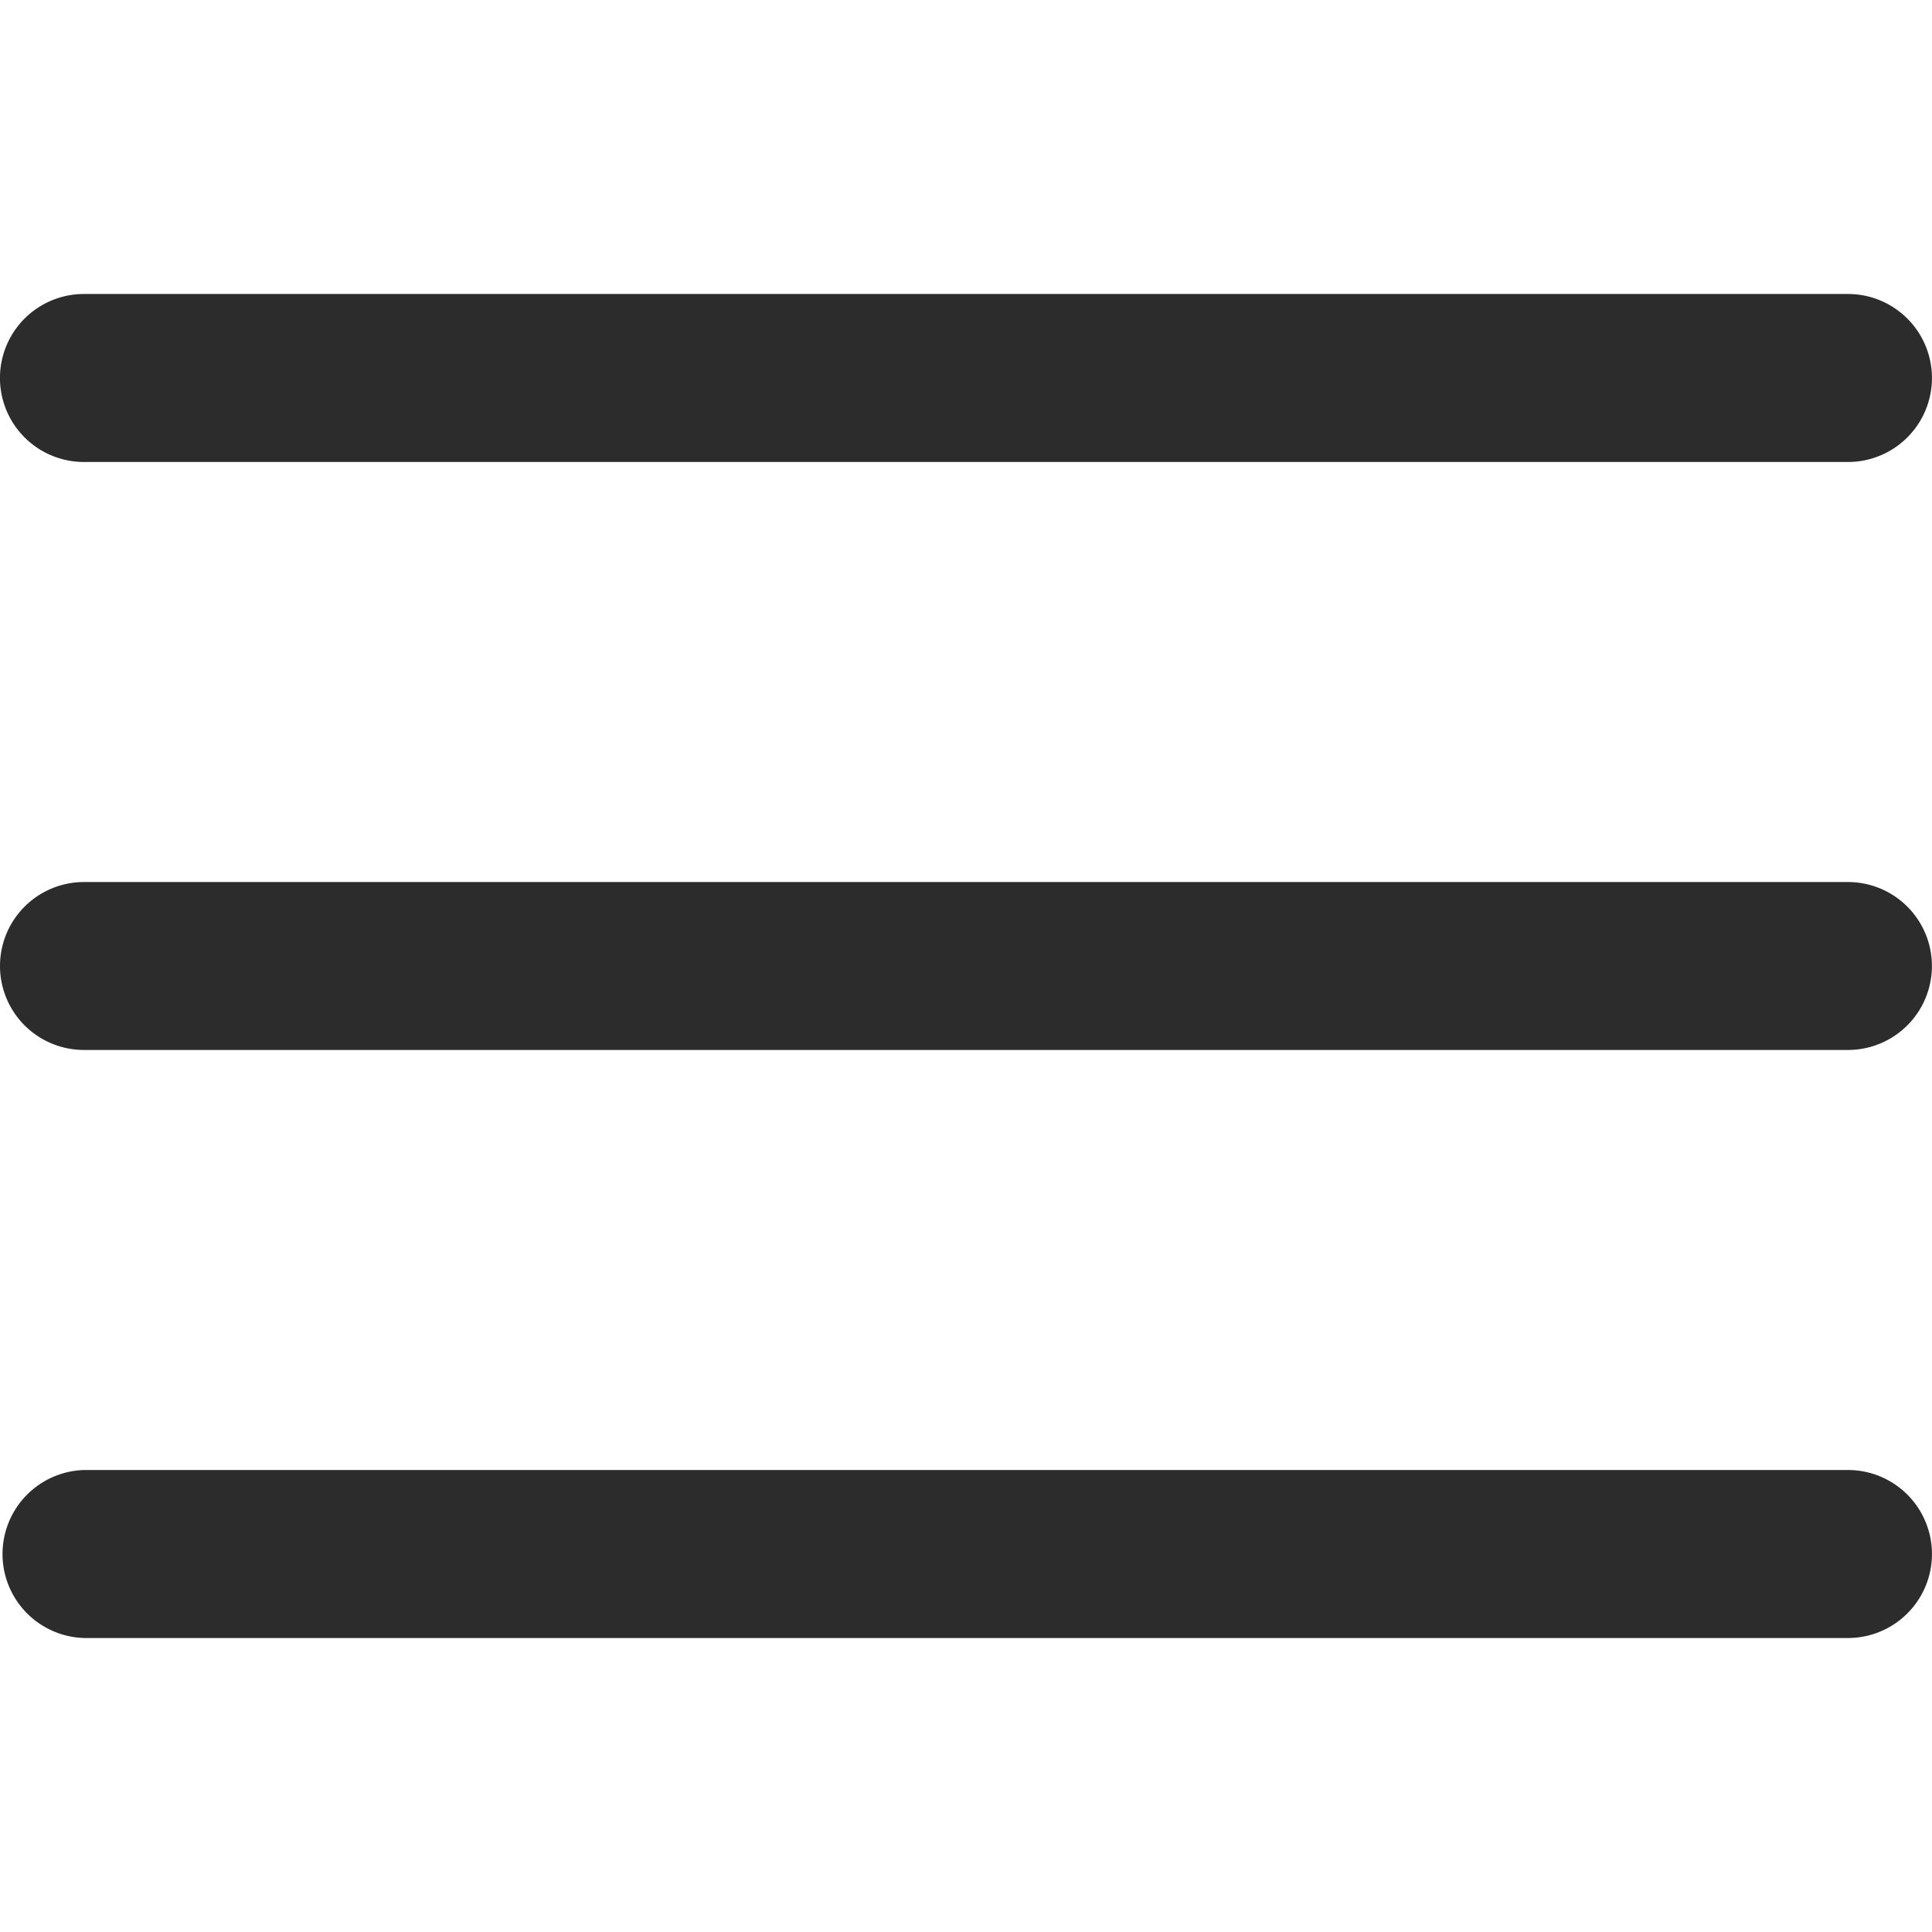 <svg width="24" height="24" fill="none" xmlns="http://www.w3.org/2000/svg"><path d="M22.956 10.957H1.043a1.043 1.043 0 000 2.086h21.913a1.043 1.043 0 100-2.086zM1.043 5.739h21.913a1.043 1.043 0 100-2.087H1.043a1.043 1.043 0 100 2.087zm21.913 12.522H1.043a1.044 1.044 0 000 2.087h21.913a1.043 1.043 0 100-2.087z" fill="#2C2C2C"/></svg>